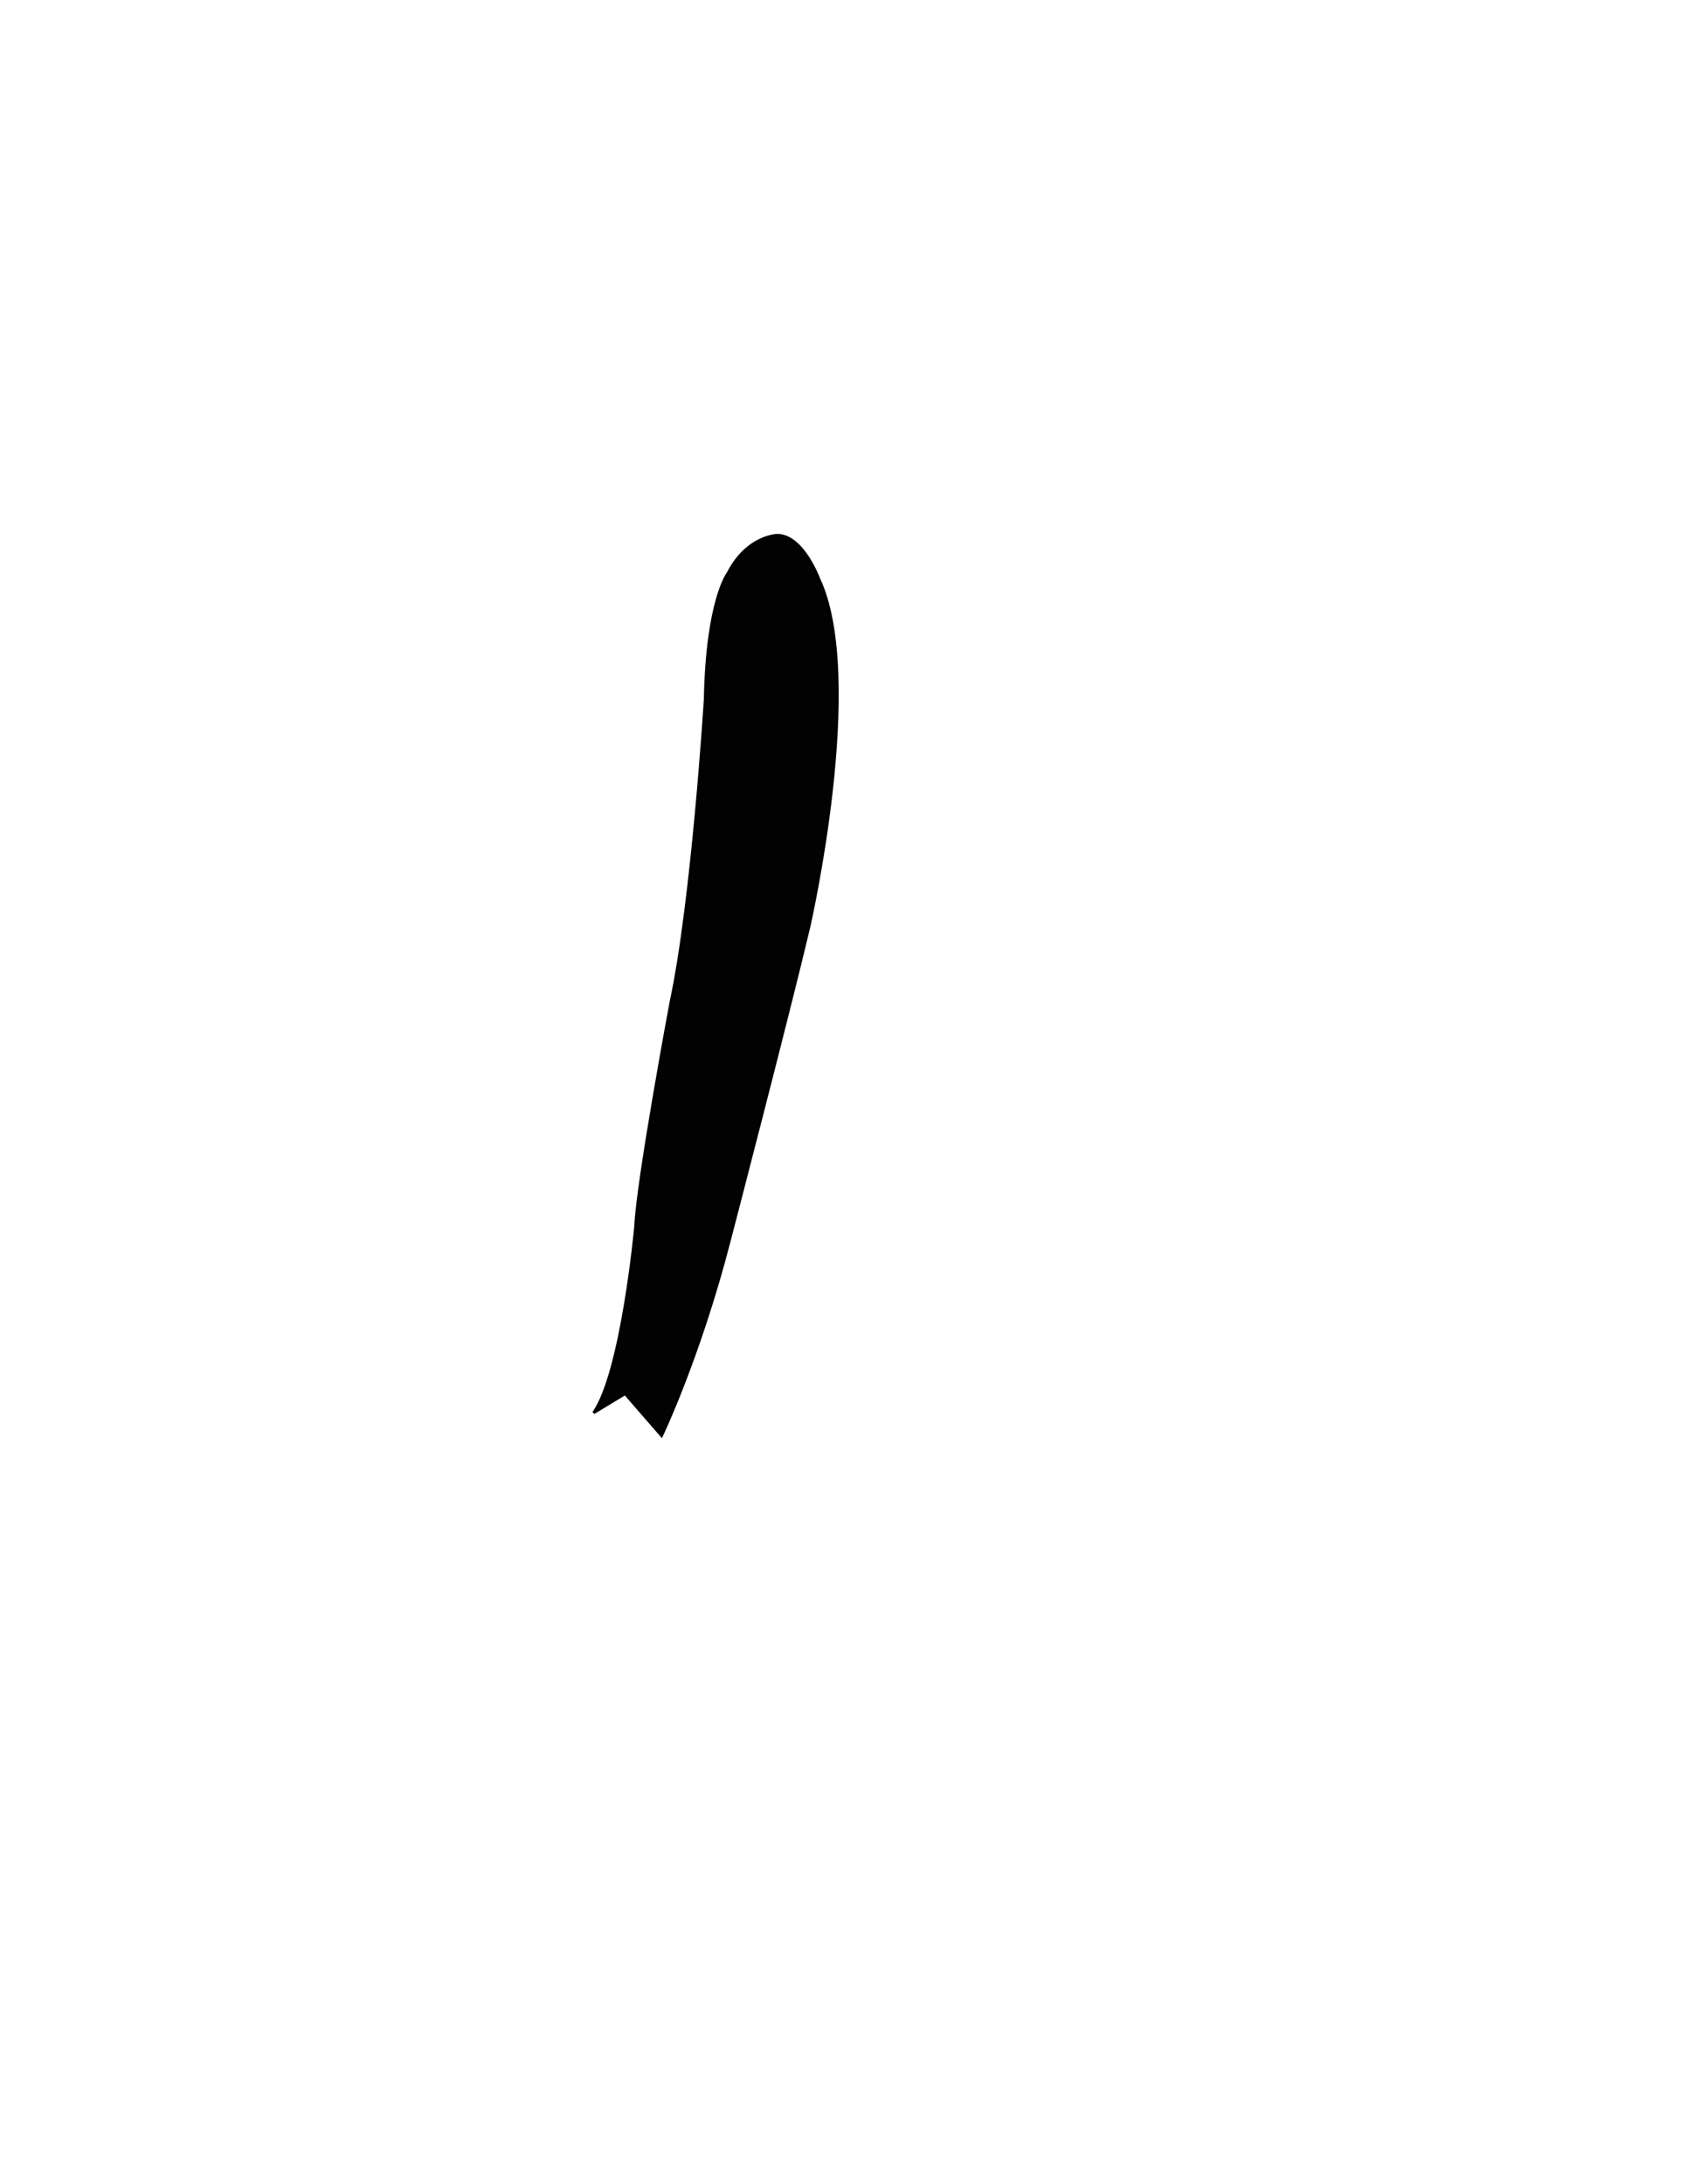 <?xml version="1.0" encoding="iso-8859-1"?>
<!-- Generator: Adobe Illustrator 16.0.0, SVG Export Plug-In . SVG Version: 6.00 Build 0)  -->
<!DOCTYPE svg PUBLIC "-//W3C//DTD SVG 1.1//EN" "http://www.w3.org/Graphics/SVG/1.1/DTD/svg11.dtd">
<svg version="1.1" id="Layer_1" xmlns="http://www.w3.org/2000/svg" xmlns:xlink="http://www.w3.org/1999/xlink" x="0px" y="0px"
	 width="612px" height="792px" viewBox="0 0 612 792" style="enable-background:new 0 0 612 792;" xml:space="preserve">
<path style="fill:#020202;stroke:#000000;" d="M240.001,520.589c0,0,13.796-28.741,24.717-71.276c0,0,21.268-81.624,28.74-113.239
	c0,0,20.694-90.245,3.449-126.458c0,0-5.748-15.52-14.945-15.52c0,0-10.894,0.202-17.814,13.697c0,0-7.612,9.689-8.305,45.675
	c0,0-4.499,73.01-12.457,110.034c0,0-12.11,64.706-12.803,81.314c0,0-4.844,52.595-15.225,67.474l11.418-6.92L240.001,520.589z"/>
</svg>
